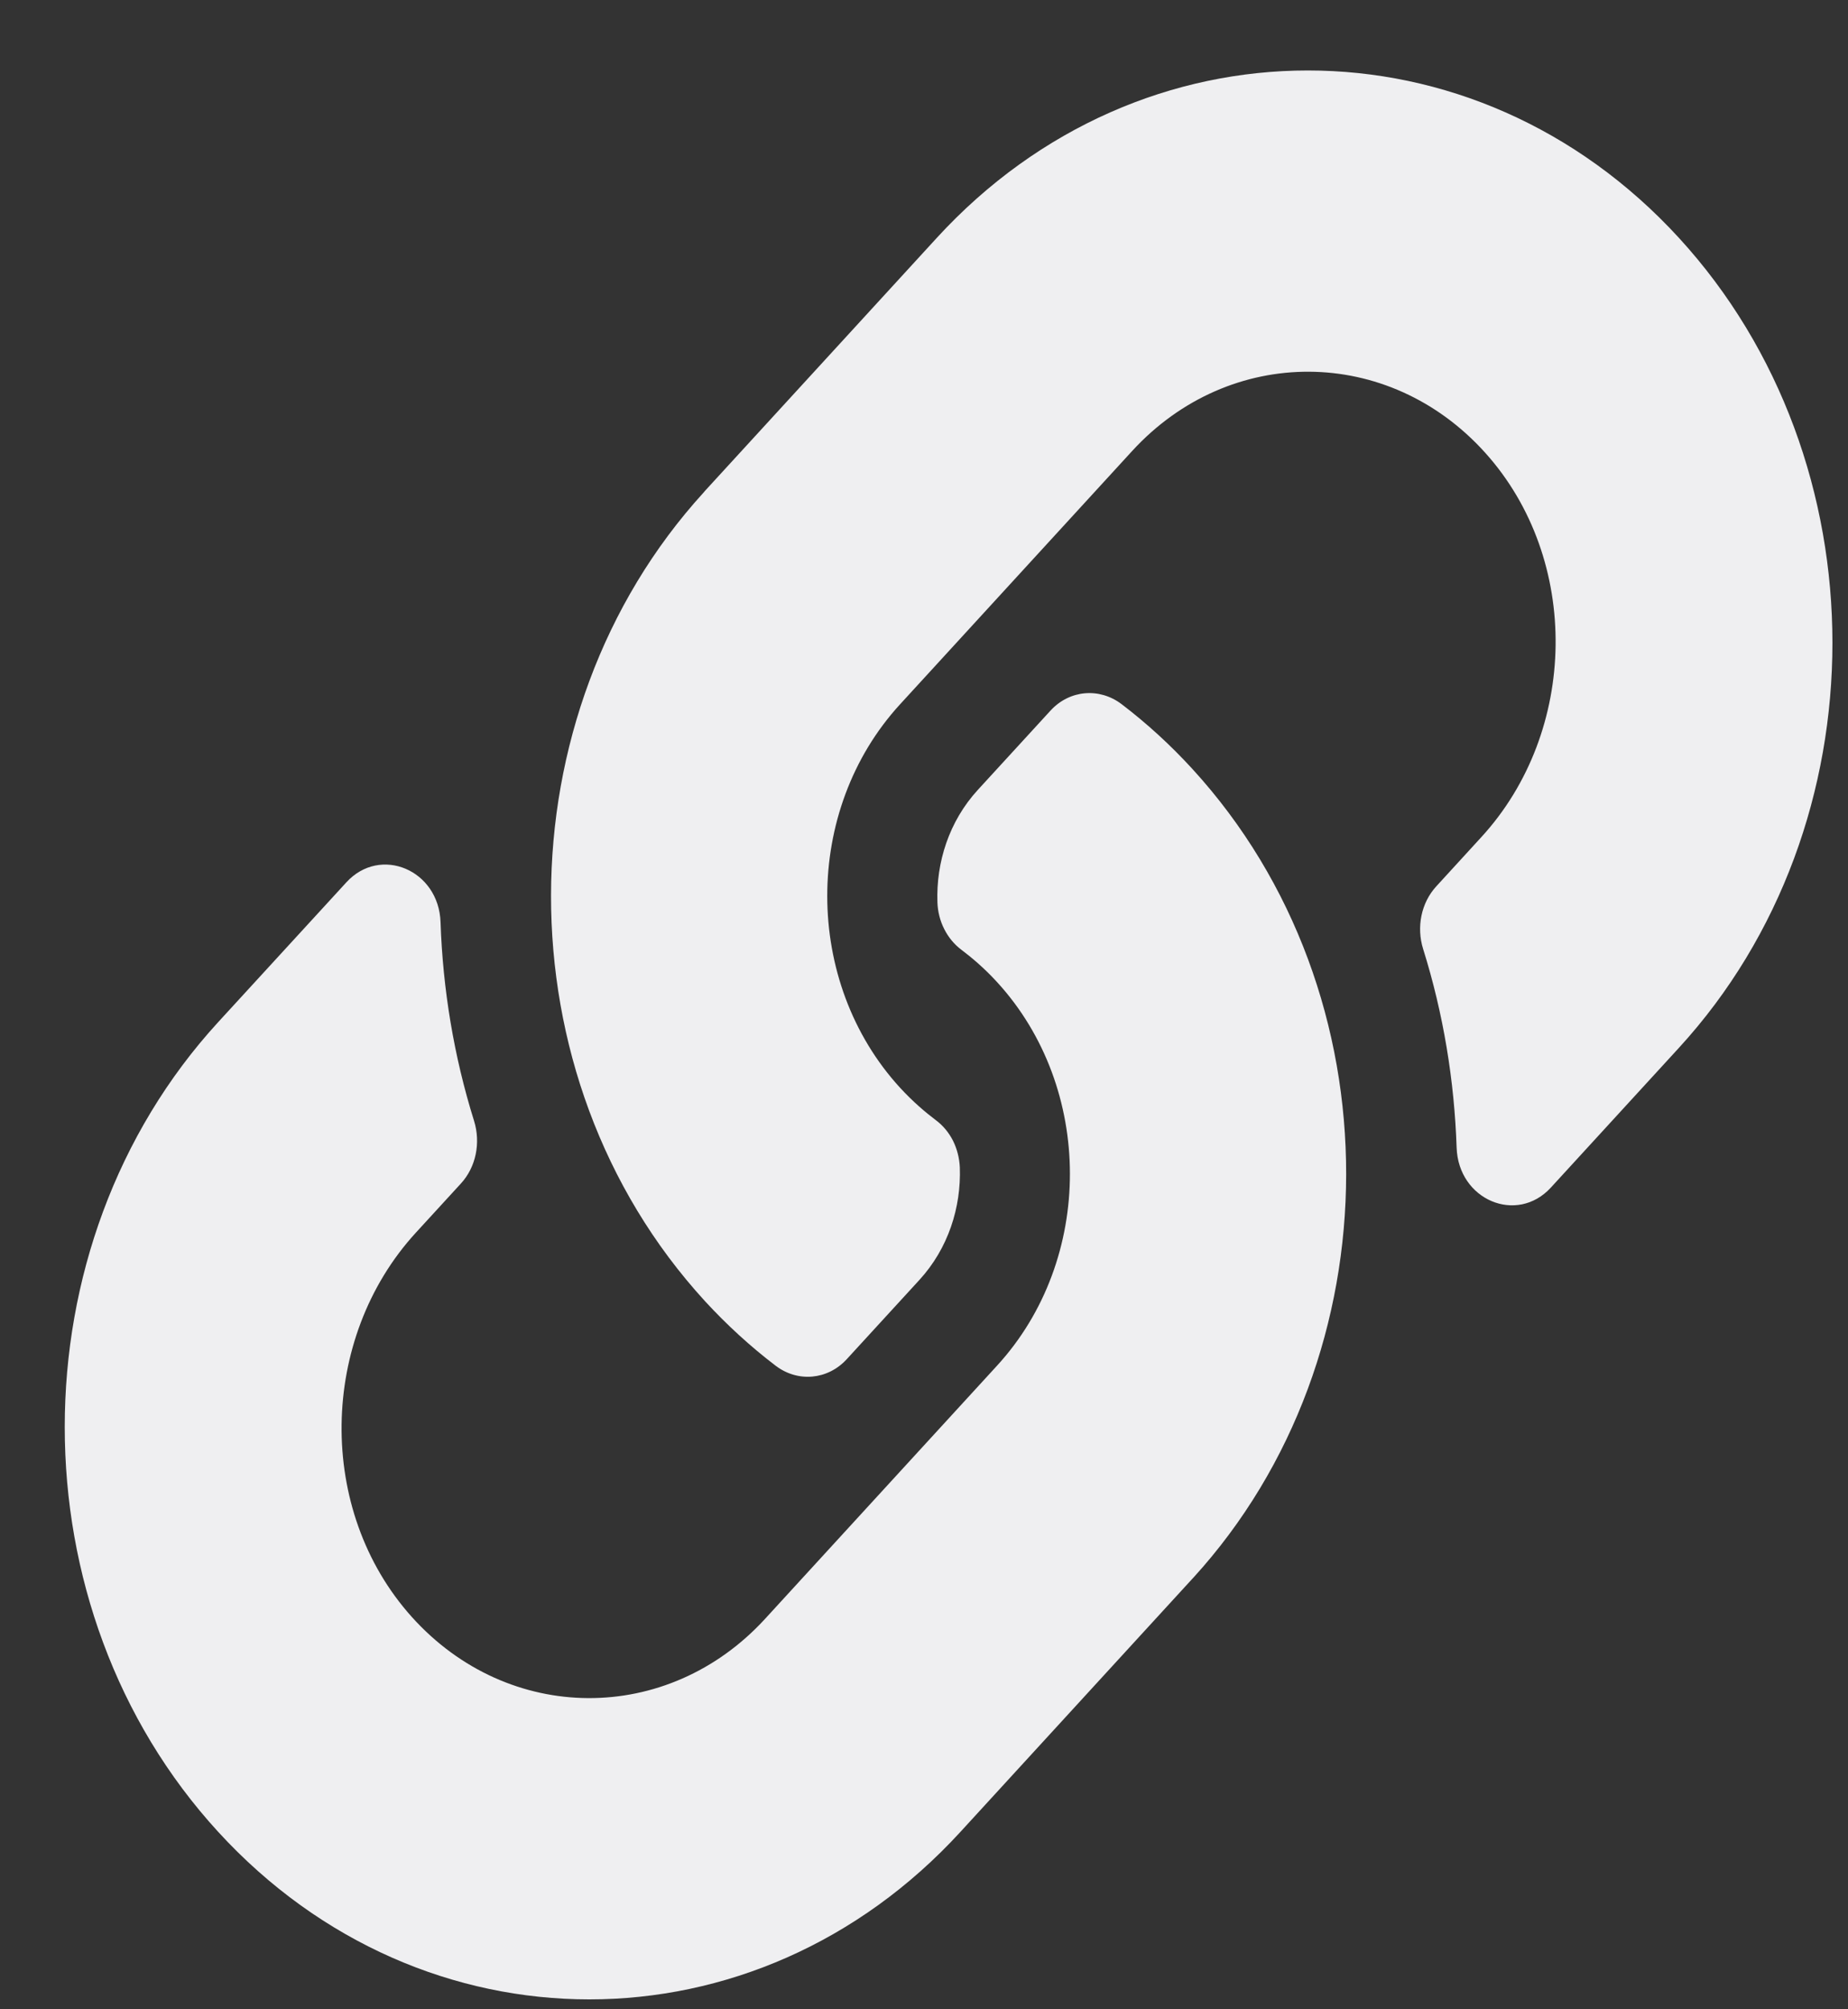 <svg width="23" height="25" viewBox="0 0 23 25" fill="none" xmlns="http://www.w3.org/2000/svg">
<rect x="0" y="0" width="23" height="25" fill="#333333" stroke="none"/>
<path d="M14.84 9.567C17.407 12.371 17.372 16.865 14.856 19.626C14.851 19.632 14.845 19.638 14.84 19.643L11.953 22.793C9.406 25.572 5.263 25.571 2.716 22.793C0.169 20.015 0.169 15.495 2.716 12.717L4.311 10.978C4.733 10.517 5.462 10.823 5.483 11.475C5.511 12.306 5.648 13.14 5.9 13.946C5.985 14.219 5.924 14.521 5.737 14.725L5.175 15.338C3.971 16.652 3.933 18.791 5.125 20.118C6.329 21.457 8.309 21.465 9.522 20.142L12.409 16.992C13.621 15.671 13.616 13.535 12.409 12.219C12.251 12.046 12.09 11.911 11.965 11.817C11.877 11.751 11.804 11.663 11.752 11.56C11.7 11.458 11.671 11.343 11.667 11.226C11.65 10.731 11.811 10.22 12.169 9.829L13.074 8.842C13.311 8.583 13.683 8.552 13.959 8.761C14.274 9.001 14.569 9.271 14.84 9.567ZM20.896 2.96C18.35 0.183 14.206 0.182 11.659 2.96L8.772 6.11C8.767 6.116 8.761 6.122 8.757 6.128C6.24 8.888 6.205 13.383 8.772 16.187C9.044 16.483 9.339 16.753 9.654 16.993C9.929 17.202 10.301 17.17 10.538 16.912L11.443 15.925C11.802 15.533 11.963 15.023 11.946 14.527C11.941 14.41 11.912 14.296 11.861 14.193C11.809 14.091 11.736 14.003 11.647 13.937C11.522 13.843 11.362 13.708 11.203 13.535C9.996 12.219 9.991 10.083 11.203 8.762L14.09 5.612C15.304 4.288 17.283 4.296 18.487 5.636C19.679 6.963 19.642 9.102 18.437 10.415L17.875 11.029C17.688 11.233 17.627 11.535 17.712 11.807C17.965 12.614 18.101 13.448 18.129 14.279C18.151 14.931 18.879 15.237 19.302 14.776L20.896 13.037C23.443 10.259 23.443 5.738 20.896 2.96Z" fill="#EFEFF1"/>
</svg>

